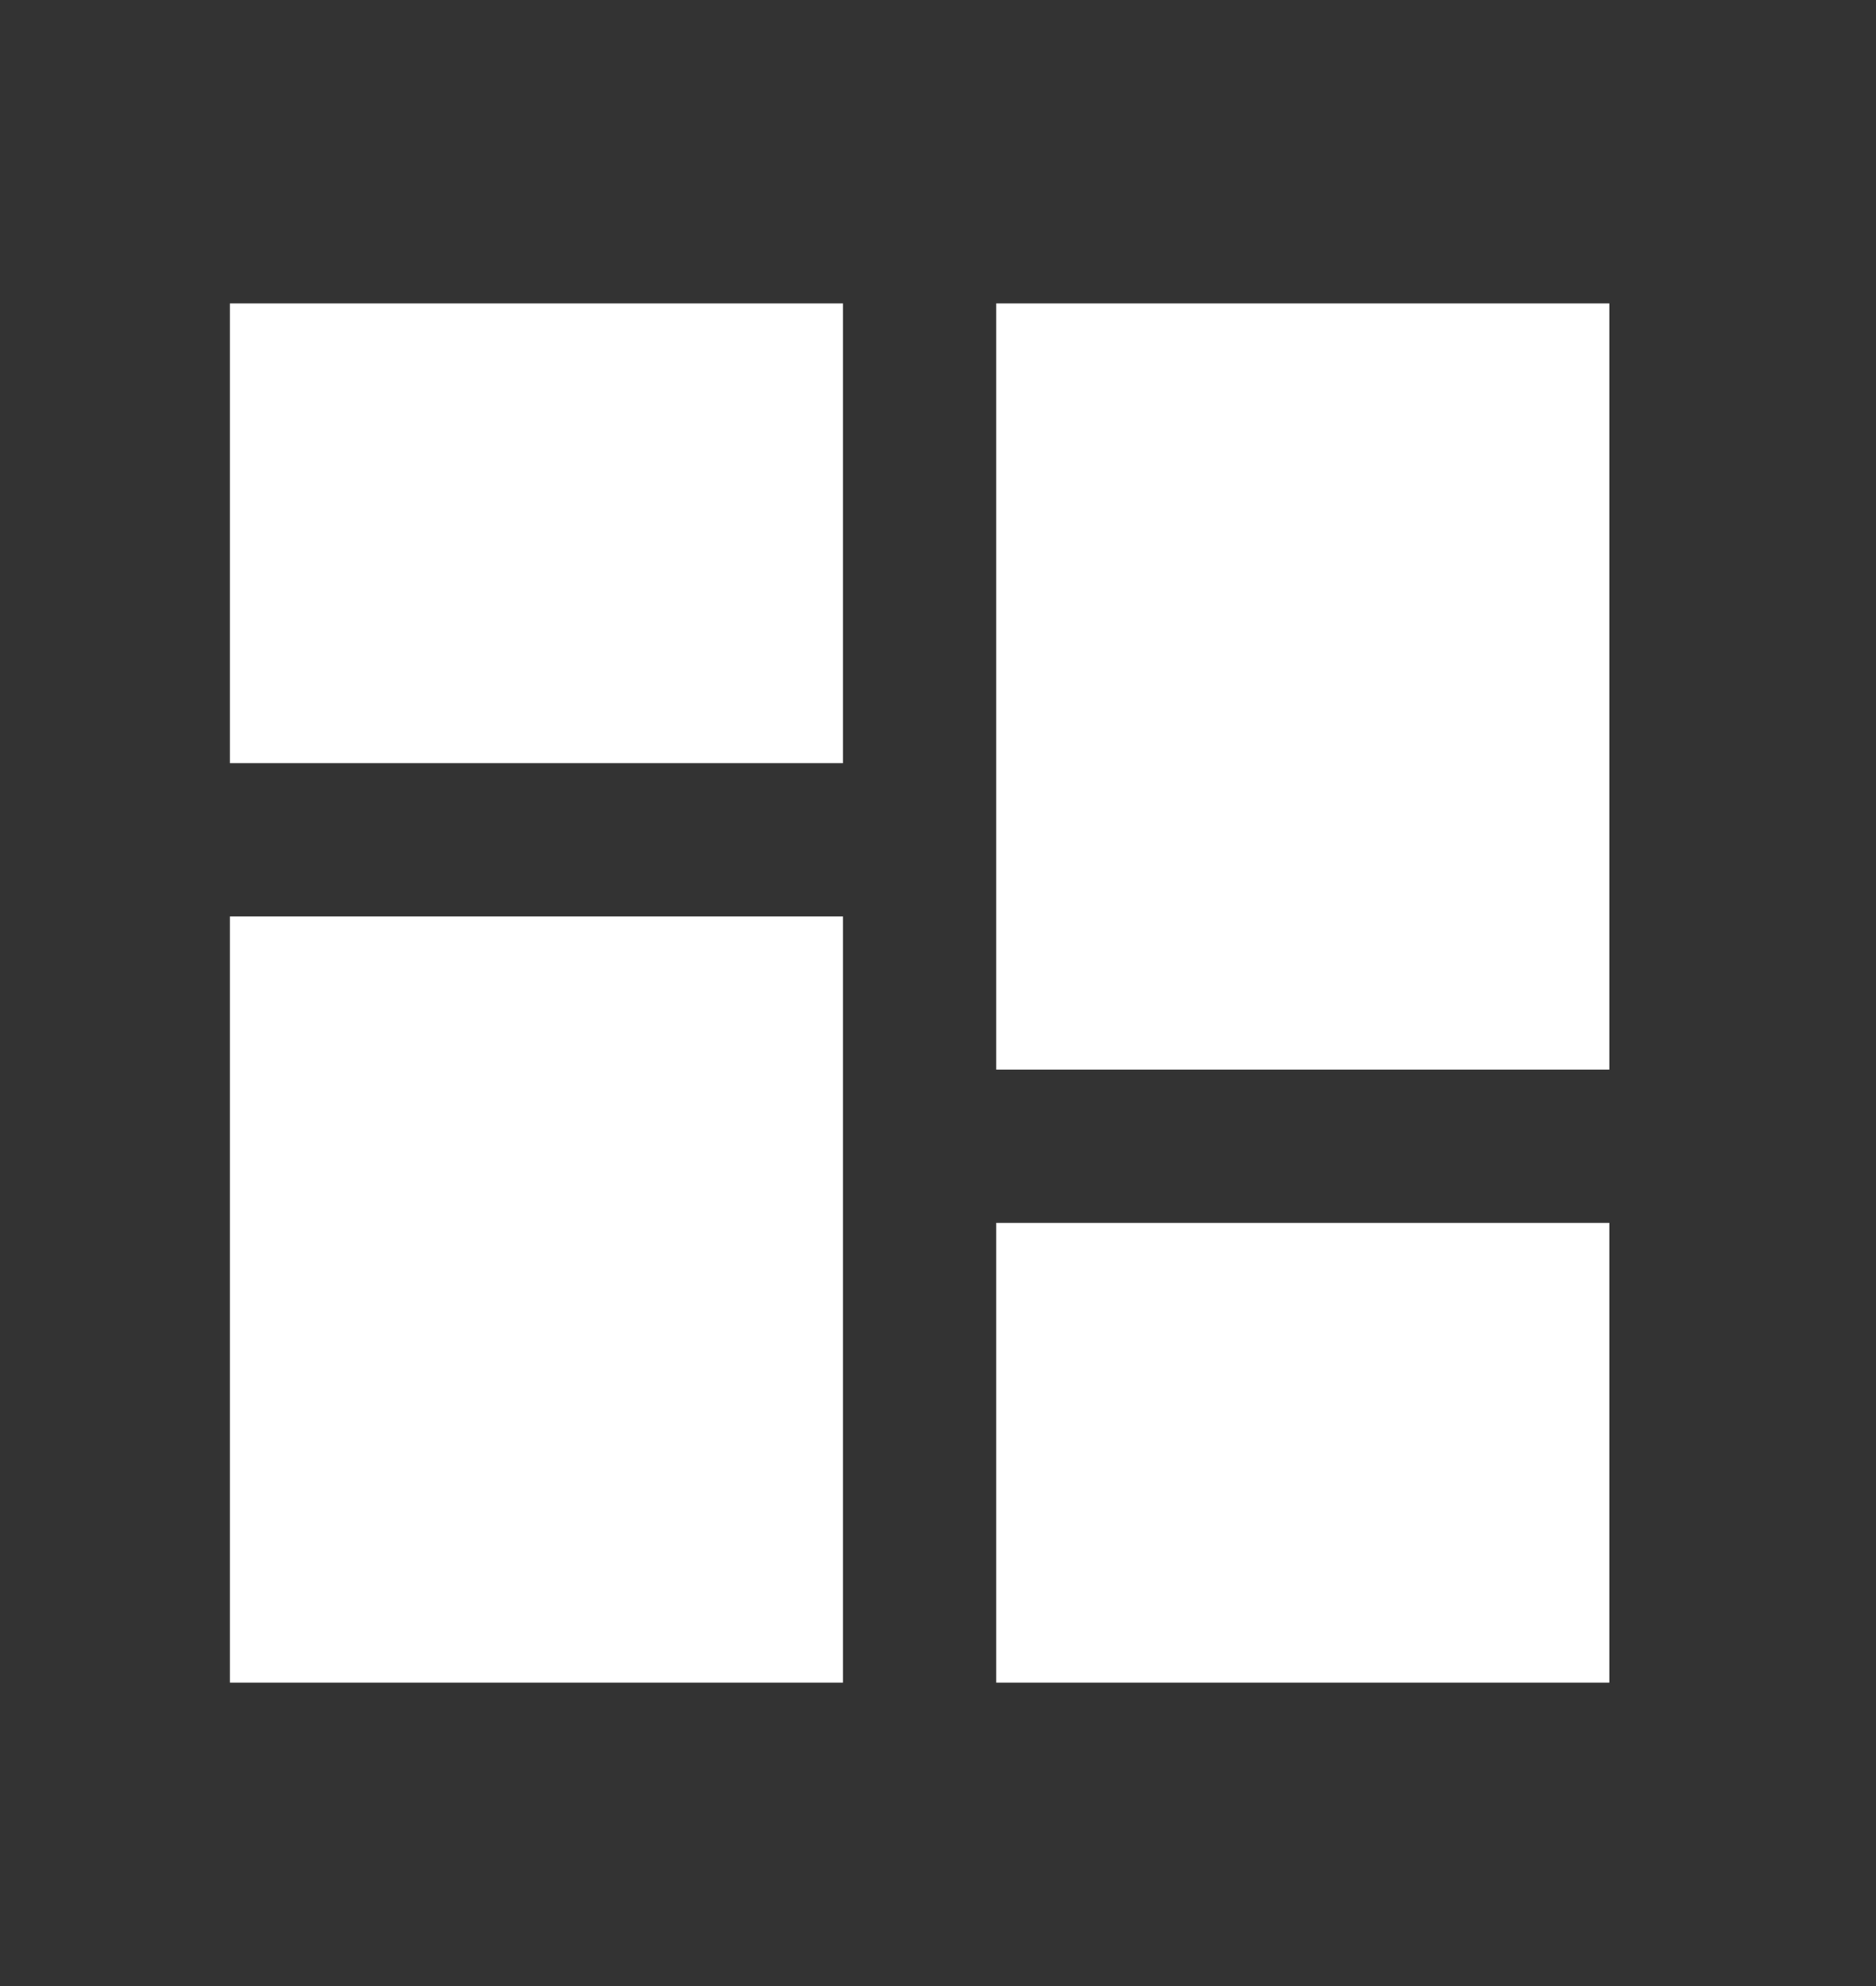 <svg width="51" height="54" viewBox="0 0 51 54" fill="none" xmlns="http://www.w3.org/2000/svg">
<rect x="0" y="0" width="51" height="54" fill="#333333" stroke="none"/>
<path d="M43.75 45.75H27.083V33.25H43.75V45.75ZM22.917 45.75H6.25V24.917H22.917V45.75ZM43.75 29.083H27.083V8.25H43.75V29.083ZM22.917 20.75H6.25V8.25H22.917V20.75Z" fill="white"/>
</svg>
